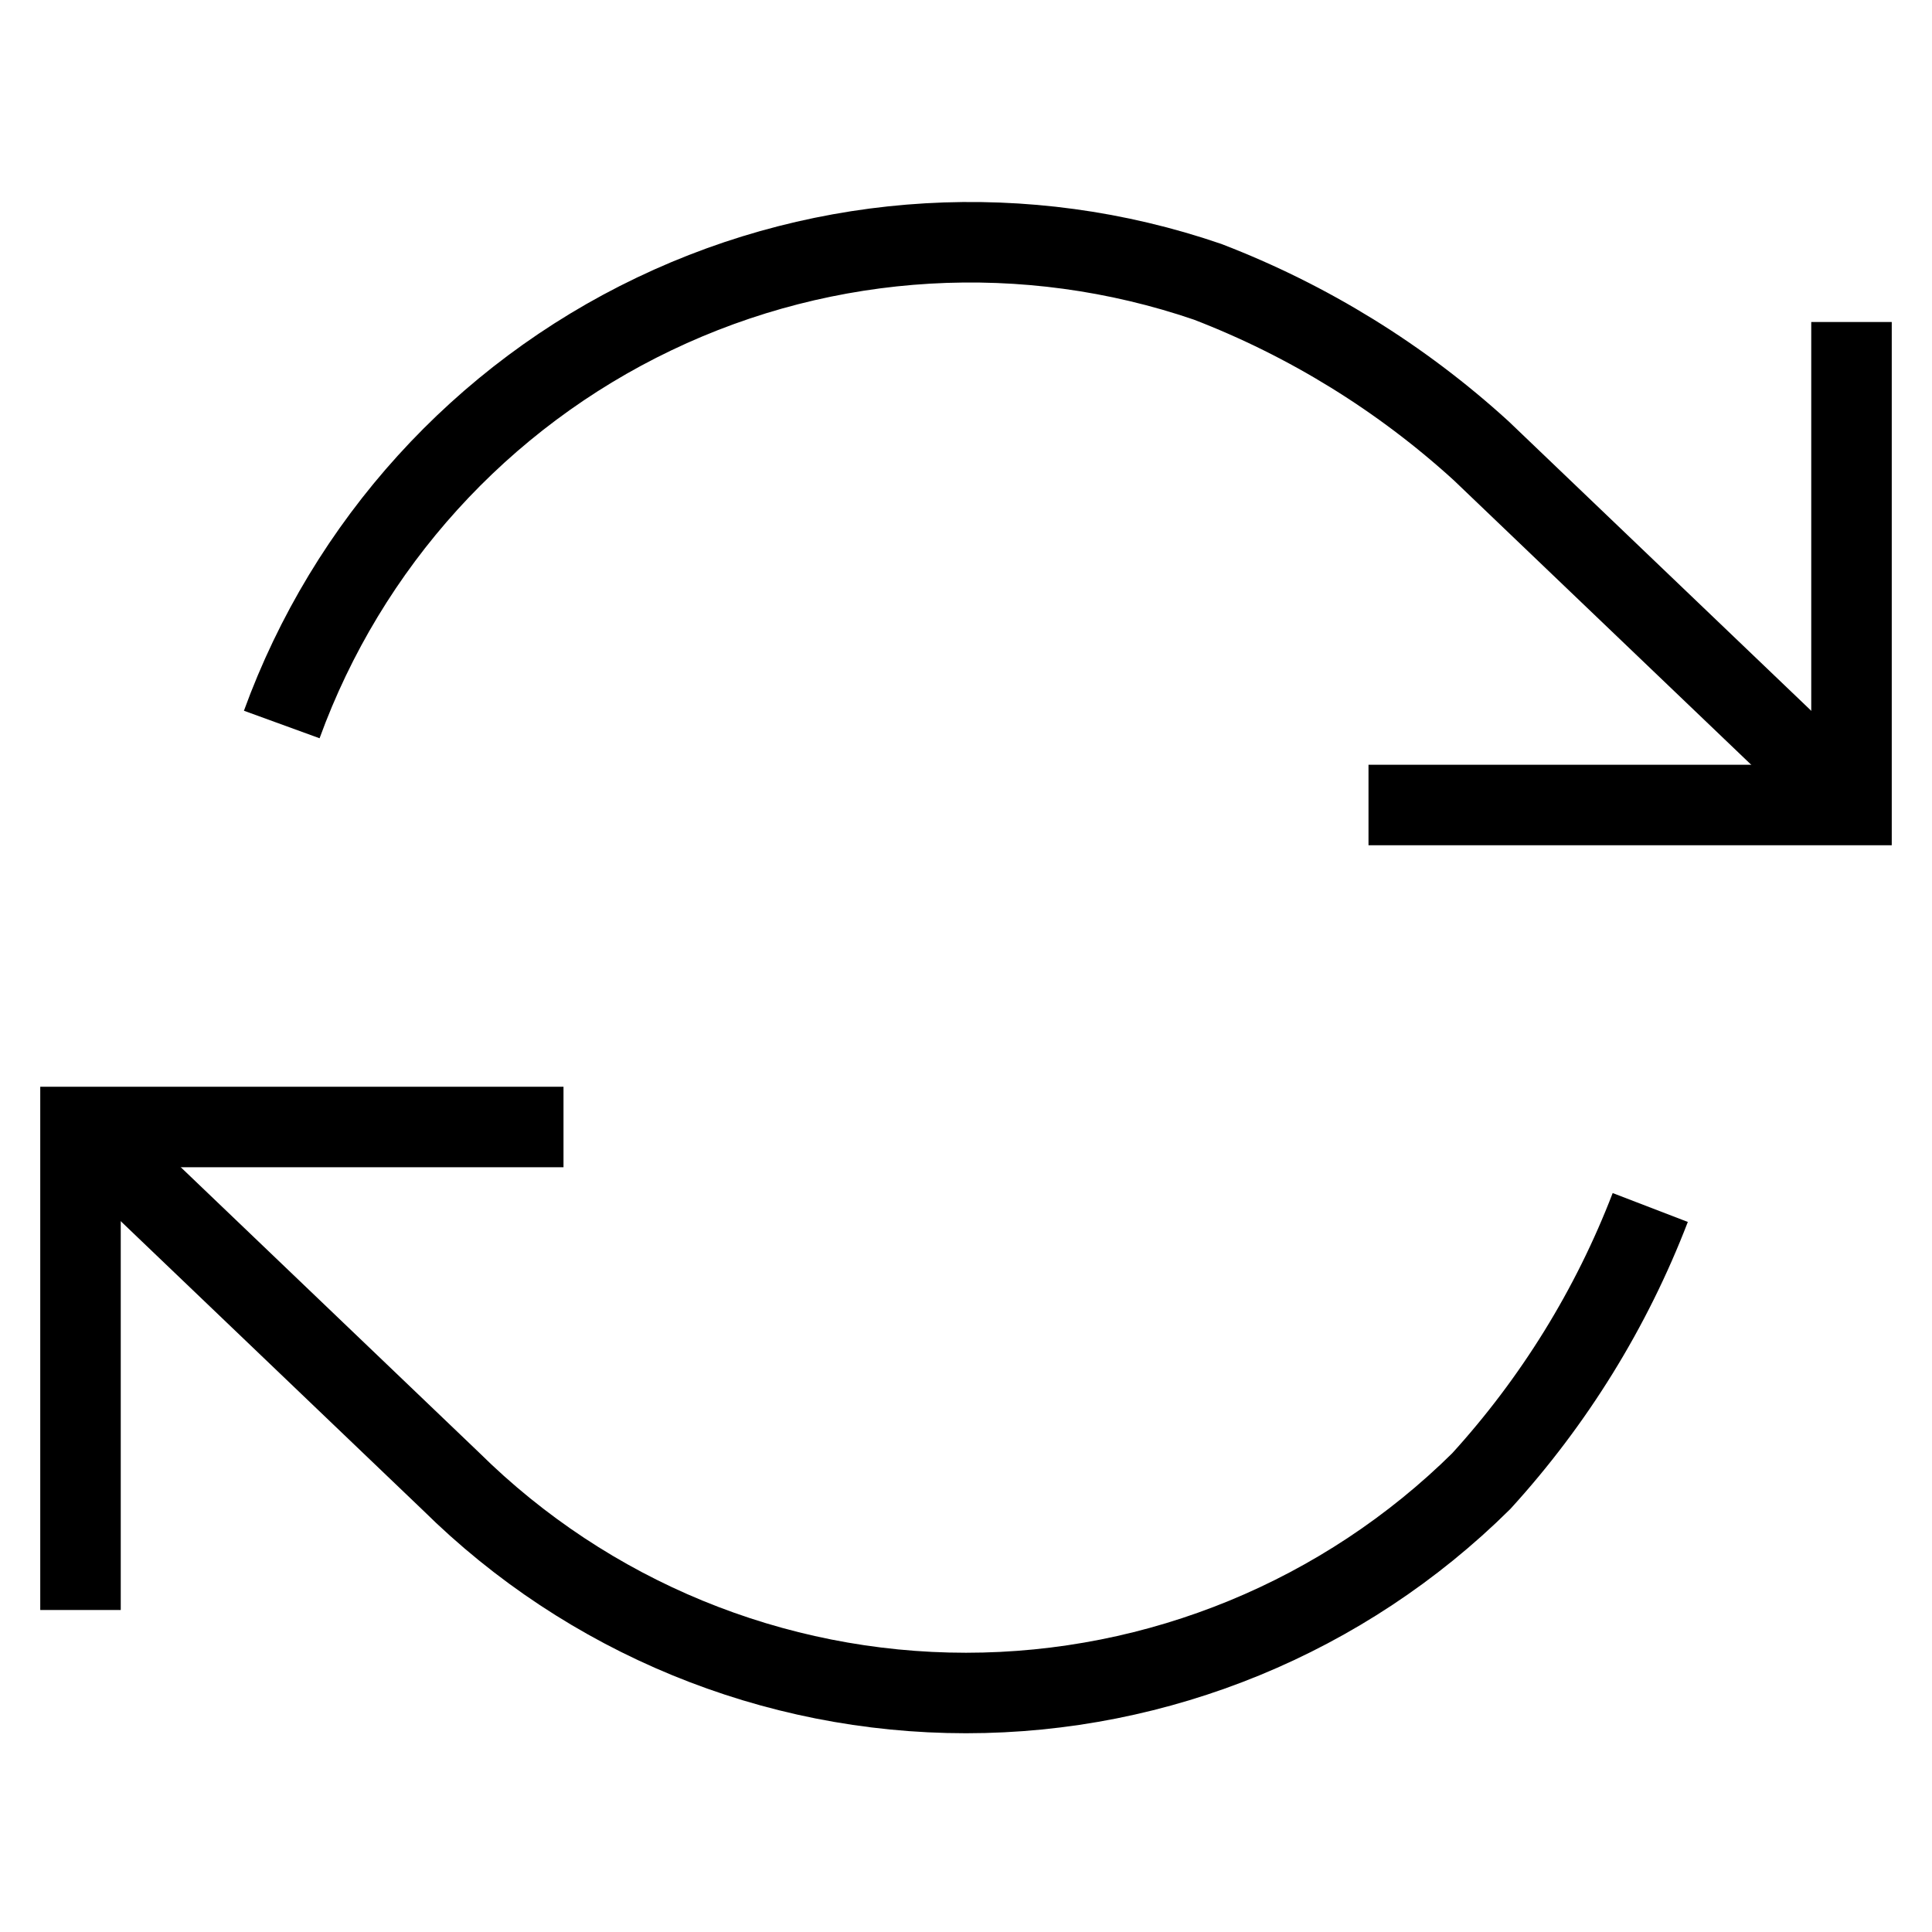 <svg width="24" height="24" viewBox="0 0 24 24" fill="none" xmlns="http://www.w3.org/2000/svg">
<path d="M17 10H23V4" stroke="black"></path>
<path d="M7 14H1V20" stroke="black"></path>
<path d="M23 10L18.4 5.6C17.407 4.695 16.254 3.982 15 3.5C12.745 2.728 10.277 2.871 8.126 3.9C5.976 4.928 4.315 6.76 3.5 9M20.5 15C20.018 16.254 19.305 17.407 18.4 18.4C16.696 20.085 14.396 21.031 12 21.031C9.603 21.031 7.304 20.085 5.6 18.4L1 14" stroke="black"></path>
</svg>